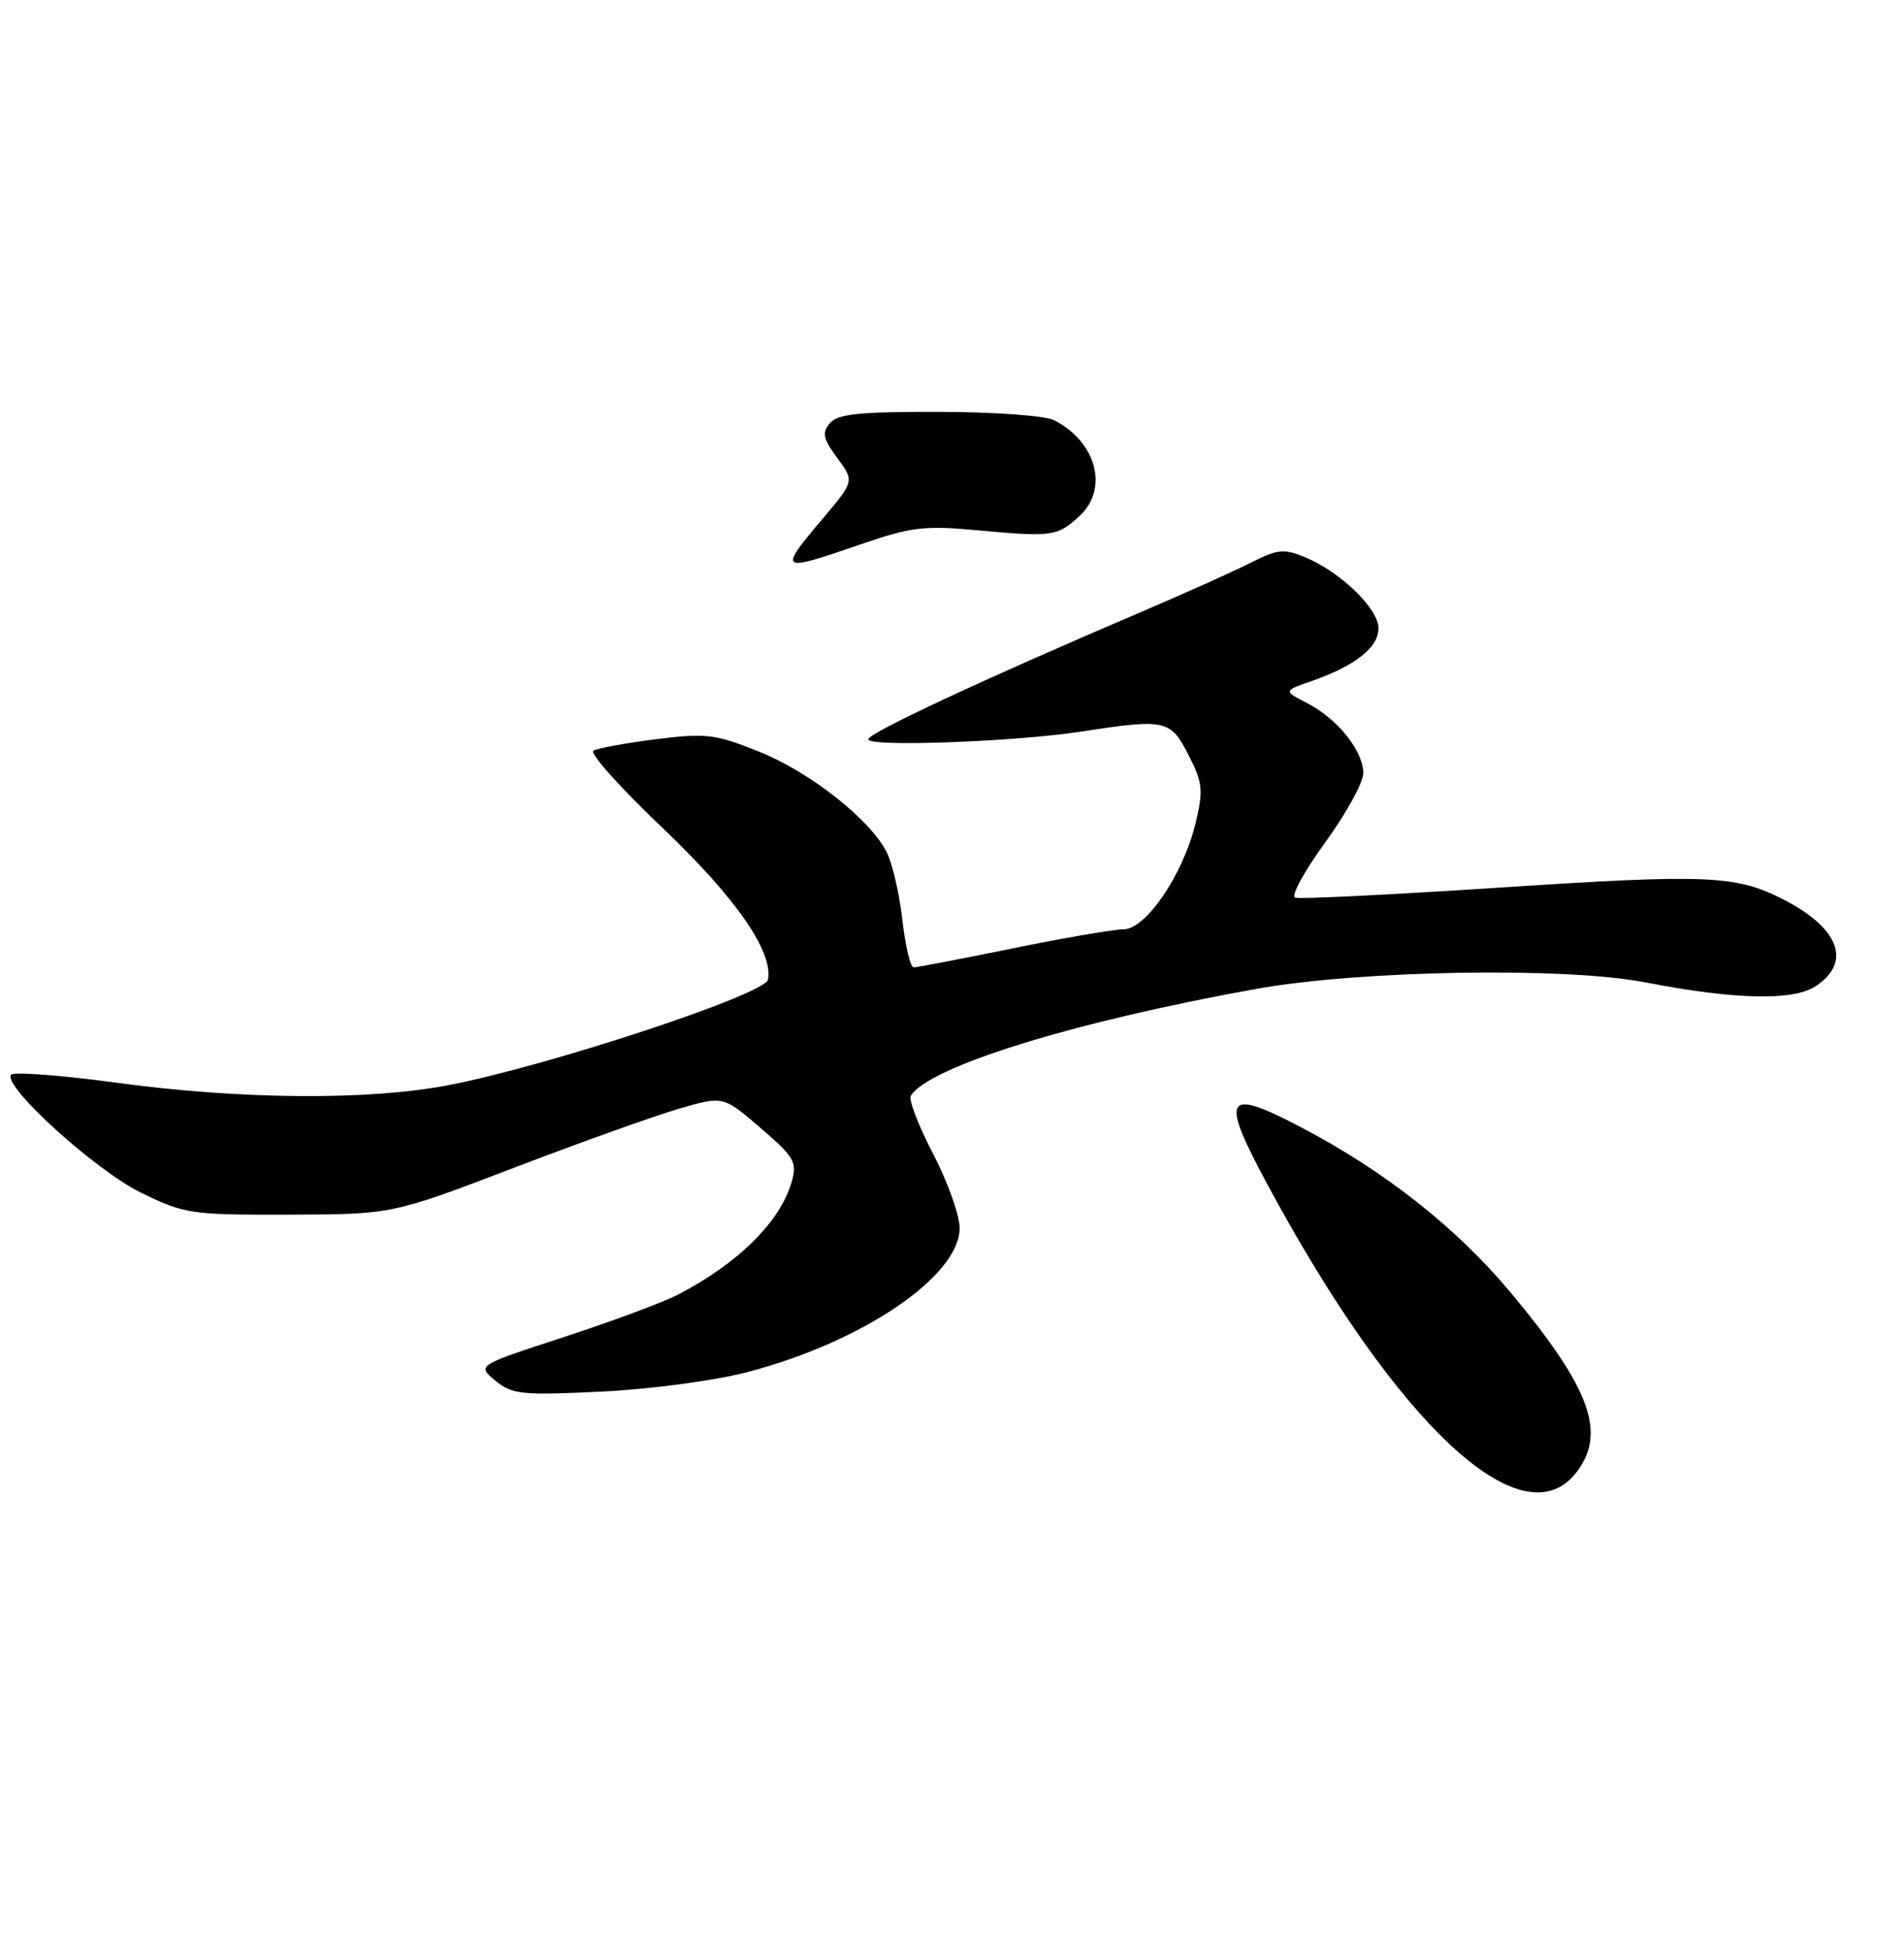 <?xml version="1.0" encoding="UTF-8" standalone="no"?>
<!DOCTYPE svg PUBLIC "-//W3C//DTD SVG 1.1//EN" "http://www.w3.org/Graphics/SVG/1.1/DTD/svg11.dtd" >
<svg xmlns="http://www.w3.org/2000/svg" xmlns:xlink="http://www.w3.org/1999/xlink" version="1.1" viewBox="0 0 250 256">
 <g >
 <path fill="currentColor"
d=" M 206.93 193.37 C 211.00 188.18 208.87 182.29 198.34 169.67 C 191.23 161.16 181.79 153.72 170.74 147.94 C 160.76 142.73 160.14 143.89 166.54 155.73 C 183.49 187.12 199.85 202.36 206.93 193.37 Z  M 98.14 180.13 C 113.24 176.19 126.00 167.53 126.00 161.23 C 126.00 159.53 124.43 155.14 122.51 151.46 C 120.60 147.78 119.28 144.36 119.59 143.86 C 121.95 140.03 141.06 134.12 164.91 129.83 C 178.54 127.38 205.43 126.92 216.00 128.96 C 227.76 131.24 235.43 131.42 238.37 129.49 C 243.20 126.33 241.52 121.84 234.10 118.05 C 227.92 114.90 224.14 114.74 197.15 116.51 C 182.84 117.45 170.65 118.05 170.06 117.85 C 169.46 117.65 171.23 114.40 173.99 110.62 C 176.74 106.83 179.00 102.73 179.00 101.51 C 179.00 98.59 175.64 94.38 171.67 92.33 C 168.51 90.70 168.51 90.70 172.16 89.43 C 177.90 87.45 181.00 85.01 181.00 82.49 C 181.00 79.90 176.01 75.07 171.30 73.13 C 168.62 72.01 167.72 72.10 164.36 73.81 C 162.24 74.90 155.71 77.83 149.86 80.33 C 129.17 89.16 114.00 96.24 114.00 97.06 C 114.00 98.09 133.18 97.39 142.00 96.04 C 153.06 94.34 153.69 94.48 156.05 99.11 C 157.92 102.77 158.02 103.73 156.98 108.07 C 155.38 114.75 150.47 122.00 147.54 122.00 C 146.30 122.00 139.75 123.12 133.00 124.50 C 126.25 125.88 120.38 127.00 119.96 127.00 C 119.54 127.00 118.87 124.19 118.48 120.75 C 118.09 117.31 117.16 113.31 116.42 111.86 C 114.20 107.53 106.34 101.35 99.63 98.66 C 93.90 96.37 92.70 96.22 86.11 97.05 C 82.13 97.55 78.44 98.23 77.91 98.55 C 77.39 98.88 81.43 103.40 86.90 108.60 C 96.61 117.83 101.55 124.94 100.83 128.62 C 100.44 130.56 71.75 140.02 58.75 142.49 C 48.20 144.49 31.55 144.35 15.21 142.13 C 7.90 141.14 1.70 140.68 1.43 141.11 C 0.45 142.70 12.58 153.68 18.50 156.57 C 24.25 159.38 25.07 159.50 38.00 159.46 C 51.50 159.42 51.50 159.42 67.50 153.30 C 76.30 149.94 86.08 146.44 89.24 145.53 C 94.97 143.87 94.97 143.87 99.87 148.09 C 104.31 151.91 104.70 152.57 103.95 155.16 C 102.45 160.39 96.93 165.86 88.99 169.98 C 87.05 170.98 80.33 173.48 74.04 175.53 C 62.61 179.26 62.61 179.26 65.05 181.26 C 67.28 183.08 68.51 183.20 79.00 182.69 C 85.43 182.38 93.87 181.25 98.14 180.13 Z  M 113.07 71.44 C 119.68 69.17 121.38 68.97 128.50 69.63 C 138.12 70.52 138.87 70.41 141.75 67.74 C 145.61 64.16 143.97 58.01 138.40 55.16 C 137.23 54.57 130.51 54.08 123.25 54.07 C 112.79 54.05 109.96 54.35 108.95 55.57 C 107.91 56.81 108.08 57.62 109.93 60.12 C 112.18 63.16 112.18 63.16 108.09 68.01 C 102.11 75.10 102.23 75.18 113.07 71.44 Z "/>
</g>
</svg>
